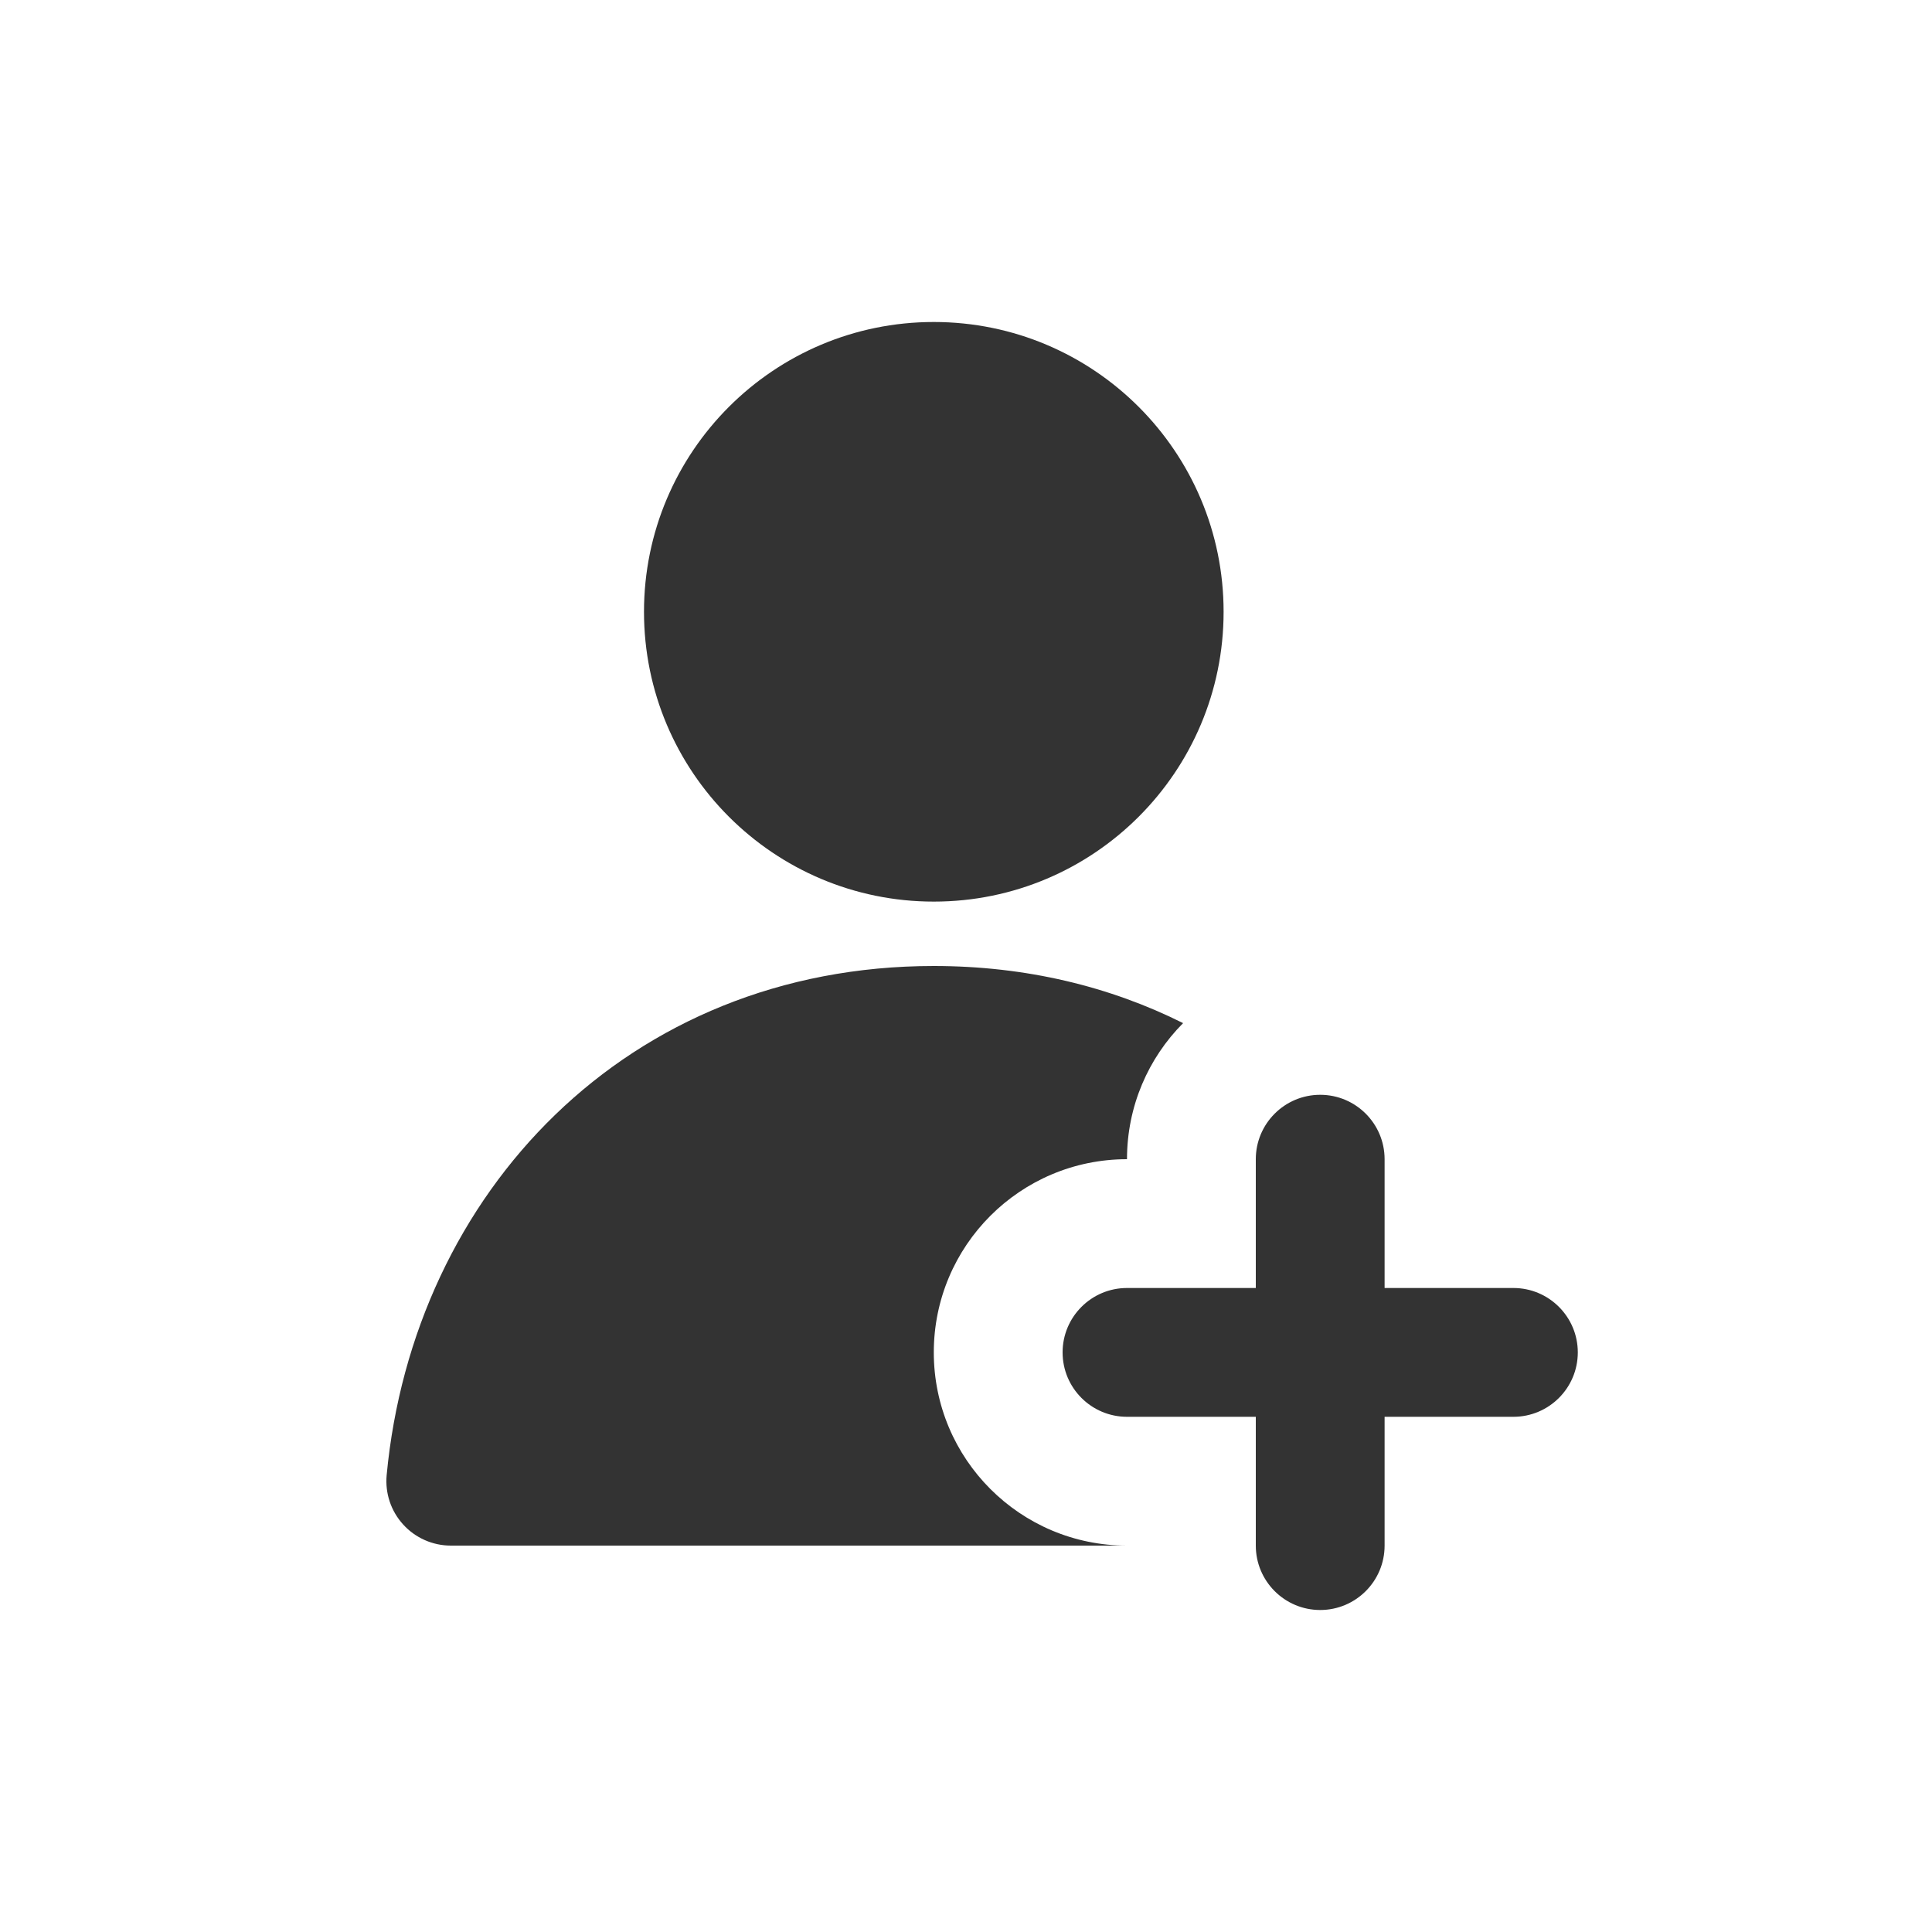 <svg width="30" height="30" viewBox="0 0 30 30" fill="none" xmlns="http://www.w3.org/2000/svg">
<path d="M14.5 5C12.015 5 10 7.015 10 9.5C10 11.985 12.015 14 14.5 14C16.985 14 19 11.985 19 9.5C19 7.015 16.985 5 14.5 5Z" fill="#333333"/>
<path d="M6.004 22.906C6.417 18.521 9.742 15 14.5 15C15.934 15 17.238 15.32 18.371 15.887C17.832 16.429 17.5 17.176 17.5 18C15.843 18 14.5 19.343 14.5 21C14.5 22.657 15.843 24 17.5 24H7C6.719 24 6.45 23.881 6.261 23.673C6.071 23.465 5.978 23.187 6.004 22.906Z" fill="#333333"/>
<path d="M21.5 18C21.5 17.448 21.052 17 20.5 17C19.948 17 19.5 17.448 19.5 18V20H17.5C16.948 20 16.5 20.448 16.5 21C16.5 21.552 16.948 22 17.5 22H19.5V24C19.5 24.552 19.948 25 20.5 25C21.052 25 21.5 24.552 21.5 24V22H23.5C24.052 22 24.5 21.552 24.5 21C24.5 20.448 24.052 20 23.5 20H21.5V18Z" fill="#333333"/>
</svg>
